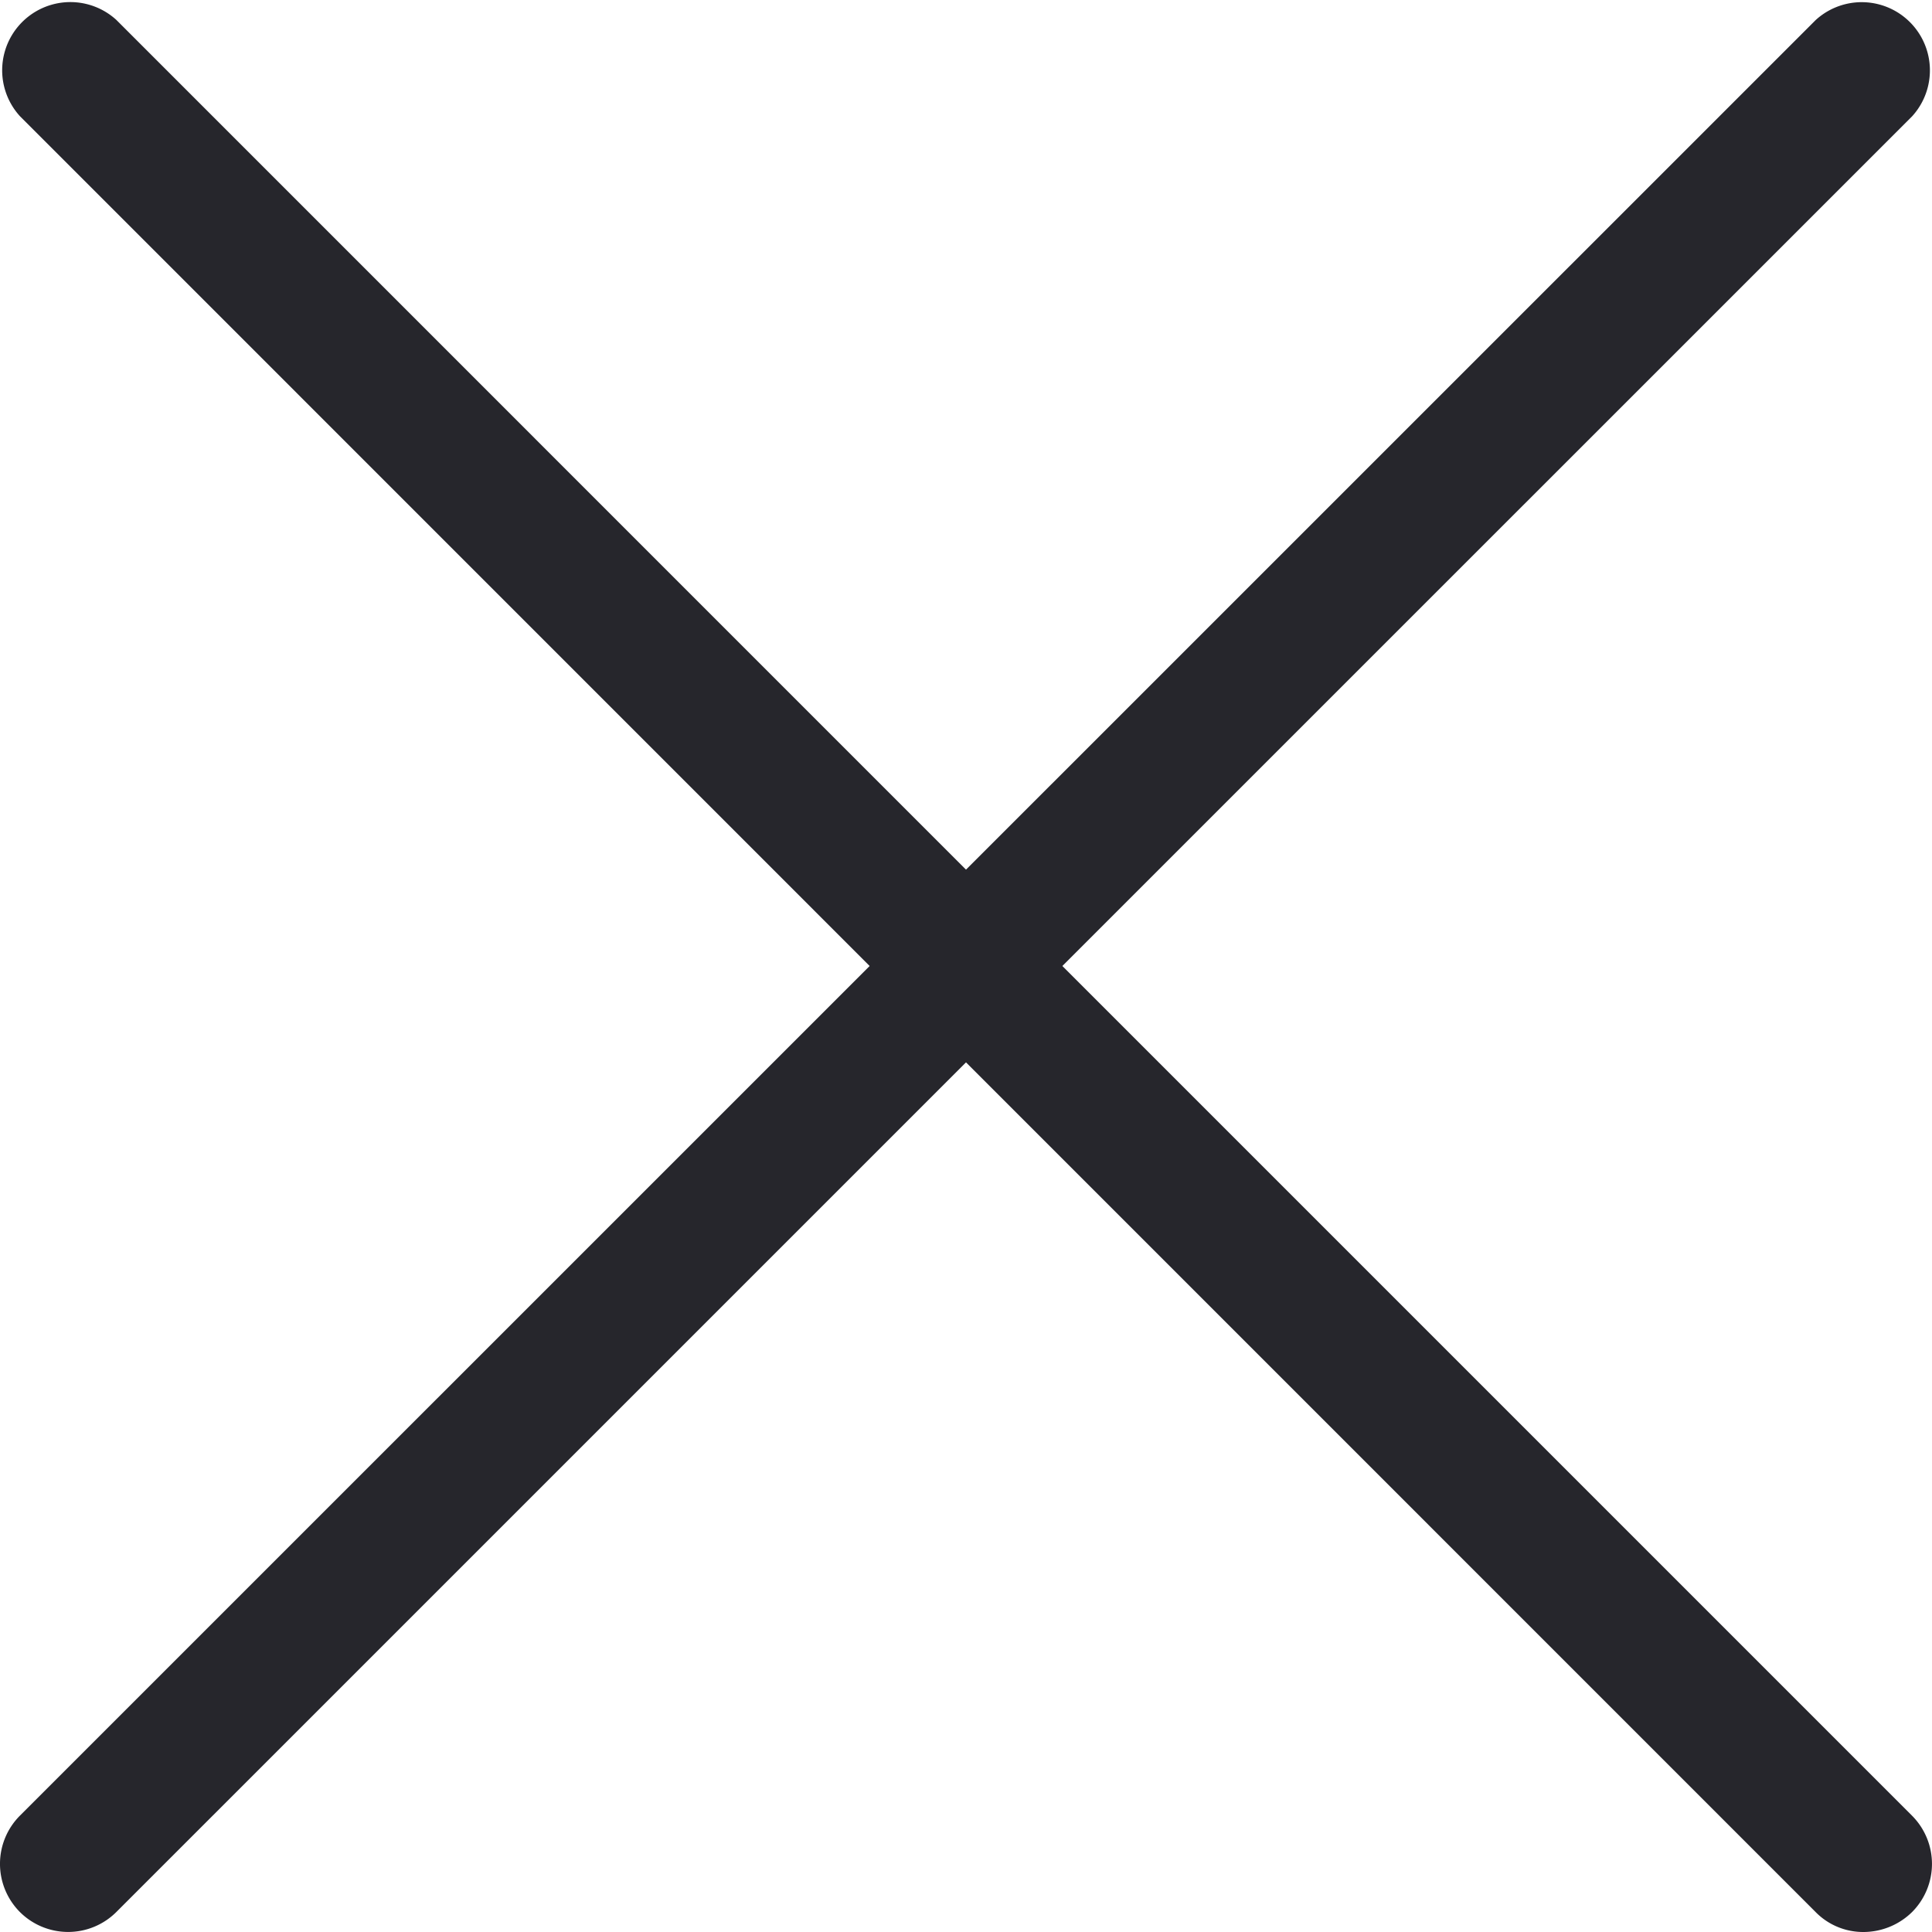 <svg id="Layer_1" data-name="Layer 1" xmlns="http://www.w3.org/2000/svg" viewBox="0 0 461.2 461.2"><defs><style>.cls-1{fill:#26262c;}</style></defs><title>x-icon</title><path class="cls-1" d="M30.16,481.84a16.3,16.3,0,0,0,23,0L256,279,458.82,481.84a15.9,15.9,0,0,0,11.51,4.76,16.61,16.61,0,0,0,11.51-4.76,16.29,16.29,0,0,0,0-23L279,256,481.84,53.18a16.28,16.28,0,0,0-23-23L256,233,53.18,30.16a16.28,16.28,0,0,0-23,23L233,256,30.16,458.82A16.29,16.29,0,0,0,30.16,481.84Z" transform="translate(-25.4 -25.4)"/></svg>